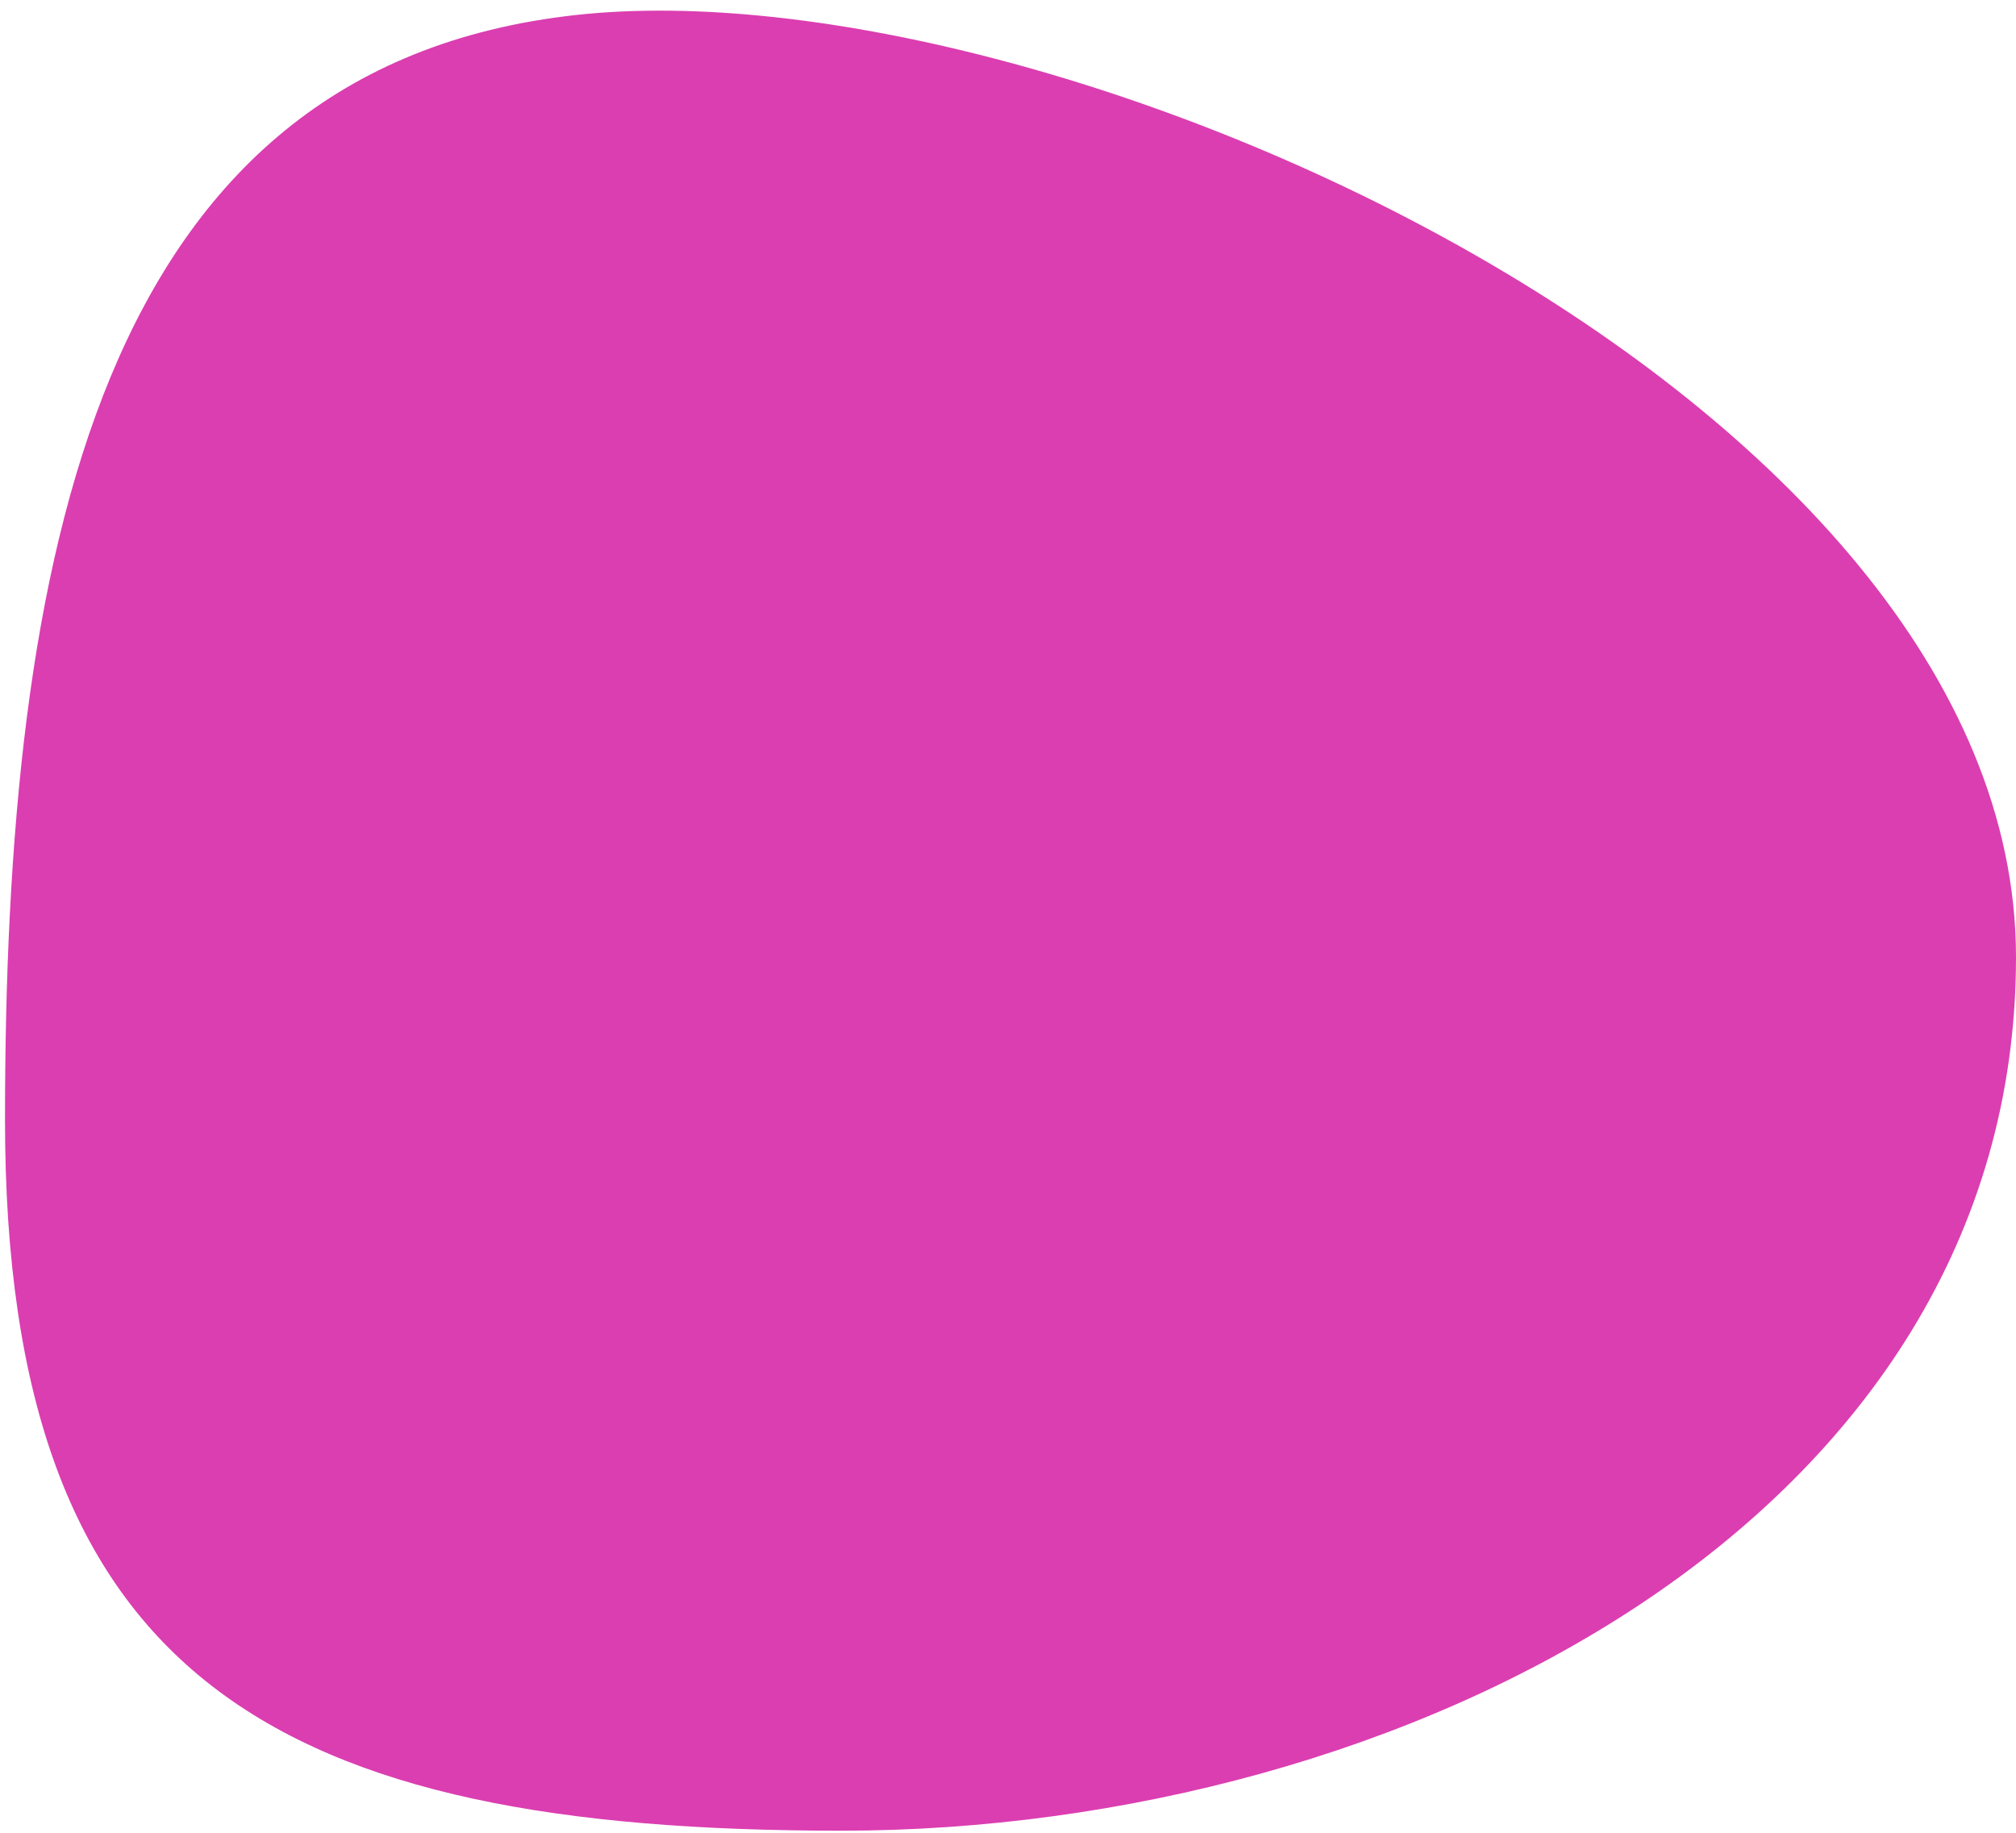 <svg xmlns="http://www.w3.org/2000/svg" width="99" height="90" viewBox="0 0 99 90">
    <path fill="#db3eb1" fill-rule="evenodd" d="M41.31 89.898C68.924 89.898 99 74.614 99 47 99 19.386 51.84-1.845 28.296.735 4.752 3.314.246 27.385.246 55c0 27.614 13.45 34.898 41.064 34.898z"/>
</svg>

